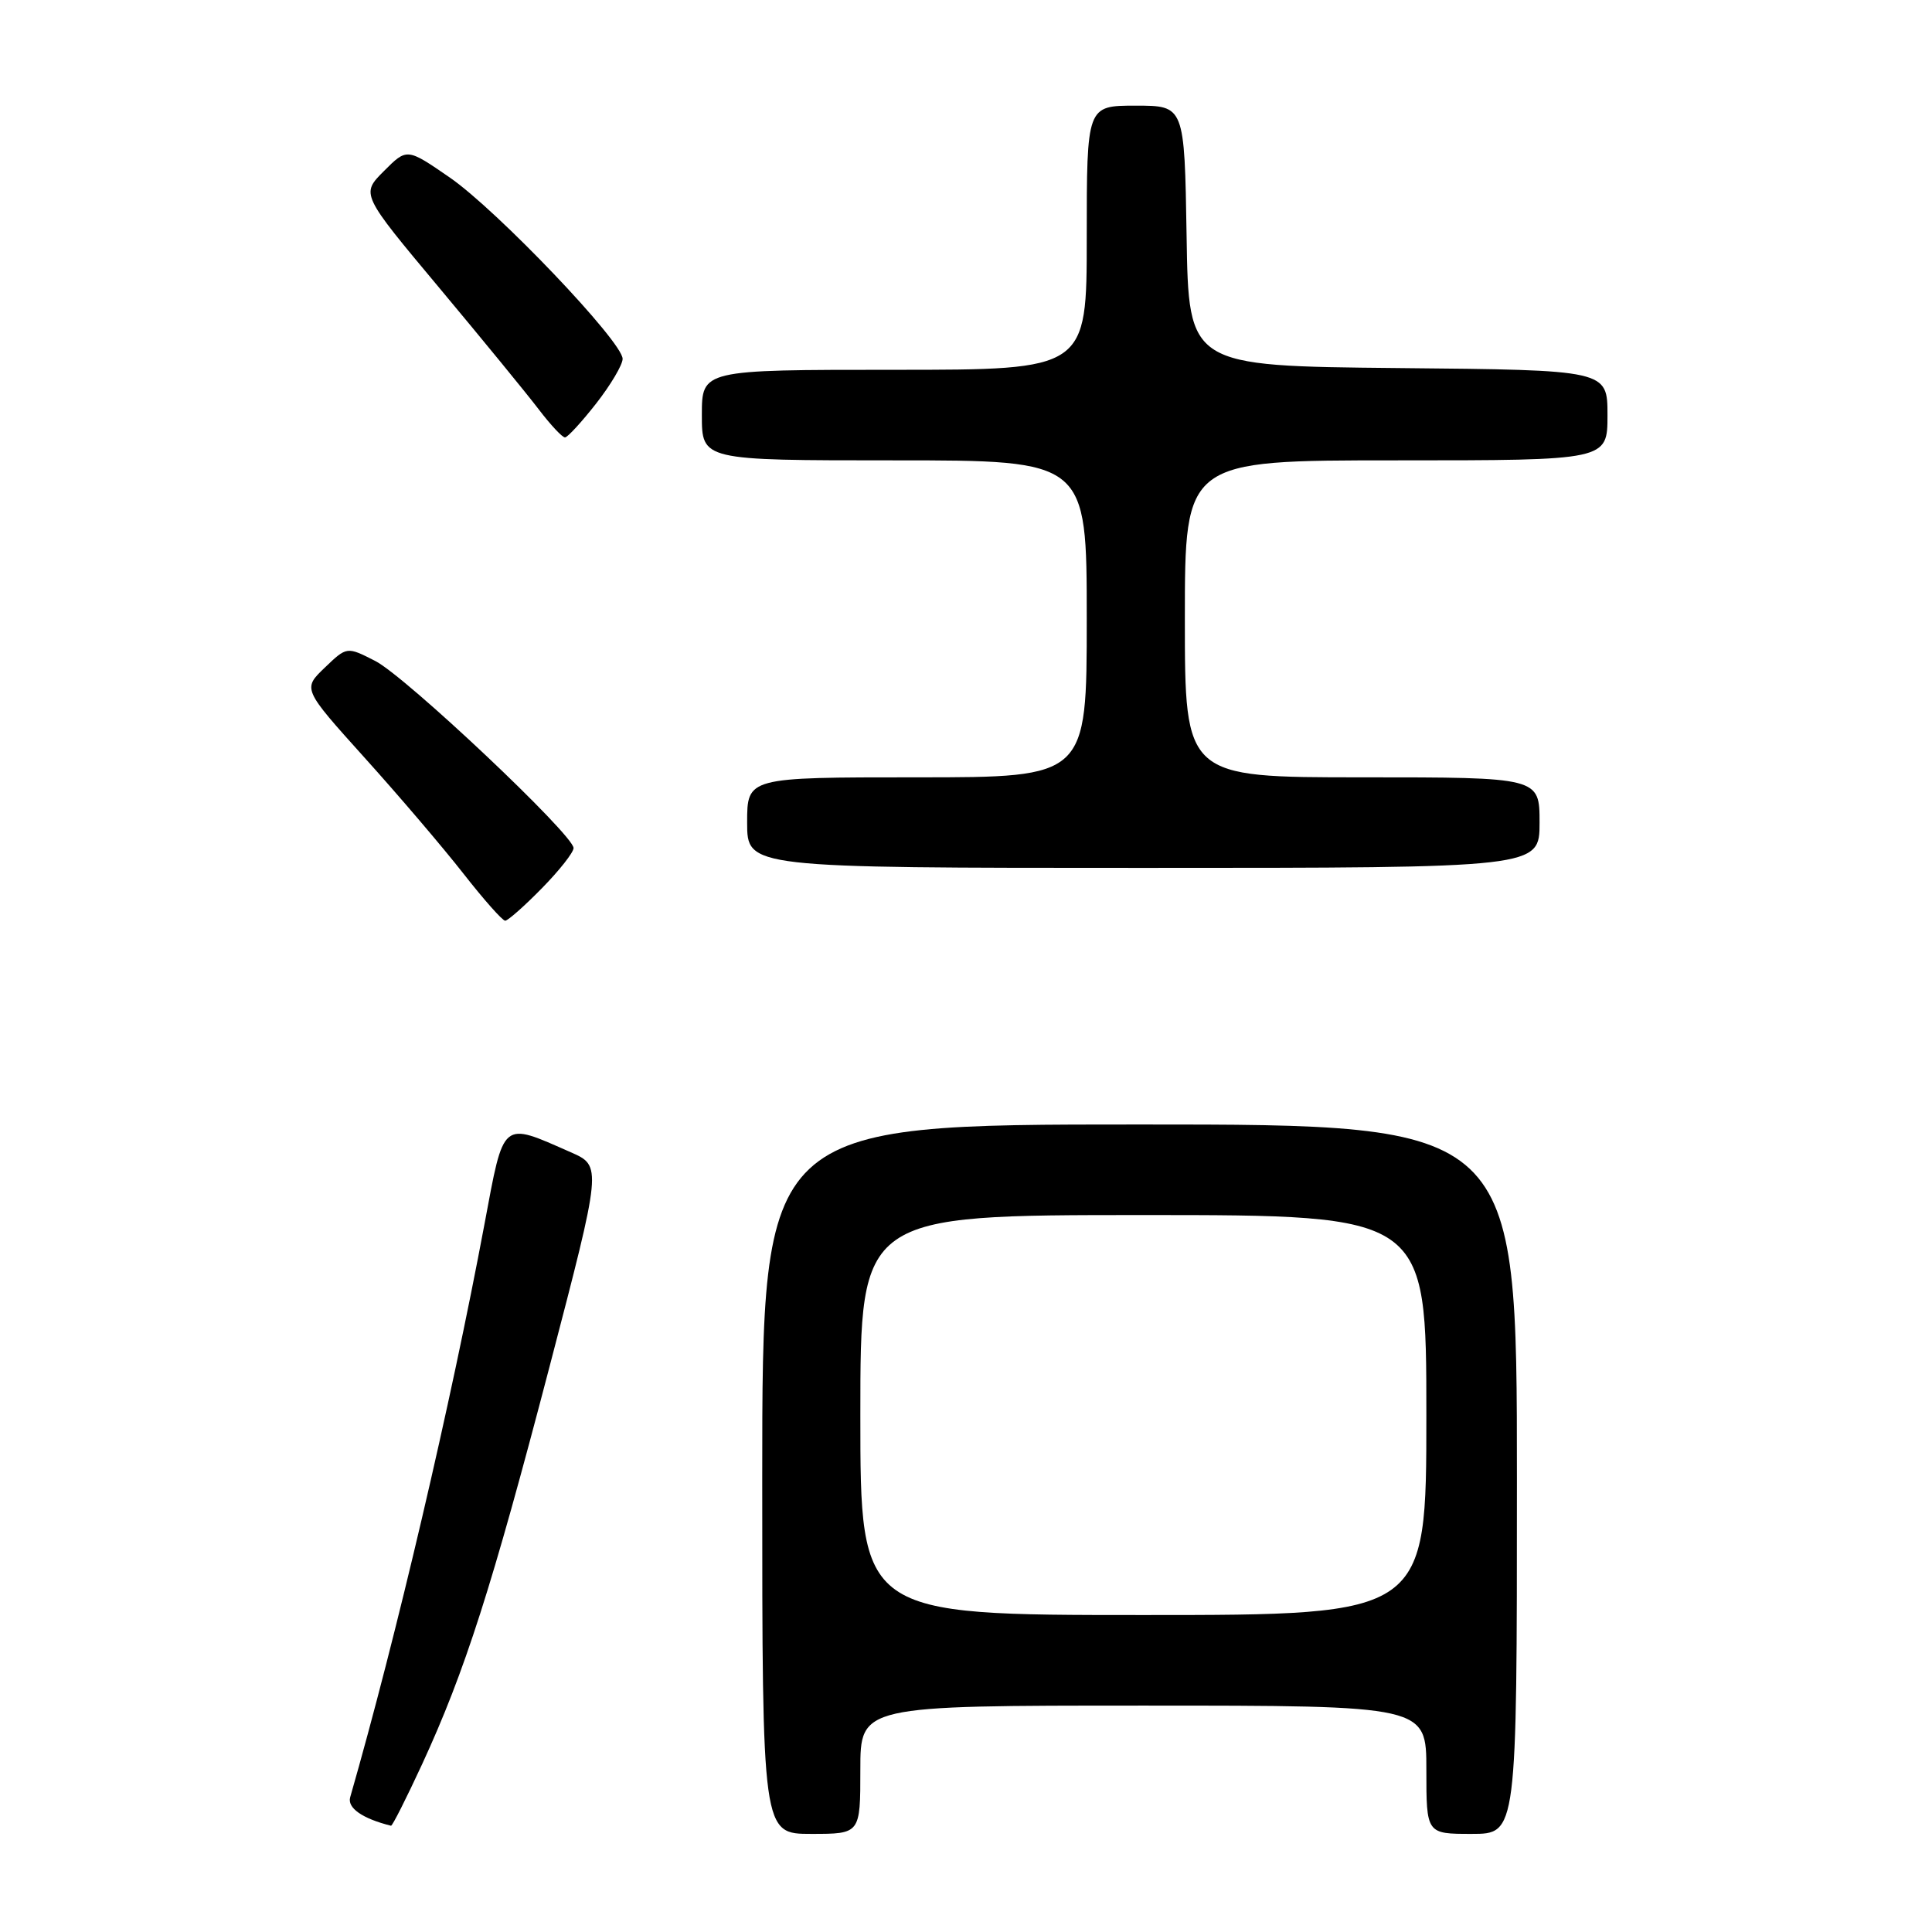 <?xml version="1.0" encoding="UTF-8" standalone="no"?>
<!DOCTYPE svg PUBLIC "-//W3C//DTD SVG 1.1//EN" "http://www.w3.org/Graphics/SVG/1.1/DTD/svg11.dtd" >
<svg xmlns="http://www.w3.org/2000/svg" xmlns:xlink="http://www.w3.org/1999/xlink" version="1.1" viewBox="0 0 256 256">
 <g >
 <path fill="currentColor"
d=" M 114.00 234.50 C 114.00 226.00 114.00 226.00 151.50 226.00 C 189.00 226.00 189.00 226.00 189.00 234.50 C 189.00 243.00 189.00 243.00 195.00 243.00 C 201.00 243.00 201.00 243.00 201.00 196.00 C 201.00 149.00 201.00 149.00 151.00 149.00 C 101.00 149.00 101.00 149.00 101.00 196.00 C 101.00 243.00 101.00 243.00 107.50 243.00 C 114.00 243.00 114.00 243.00 114.00 234.50 Z  M 55.94 233.75 C 61.60 221.48 65.17 210.35 72.84 181.00 C 79.76 154.50 79.76 154.50 75.63 152.68 C 66.39 148.61 66.80 148.28 64.20 162.18 C 59.72 186.10 52.52 216.84 46.40 238.15 C 46.00 239.56 48.01 240.97 51.81 241.92 C 51.99 241.96 53.84 238.29 55.94 233.75 Z  M 71.79 117.71 C 74.11 115.35 76.00 112.95 76.00 112.37 C 76.00 110.63 53.76 89.64 49.72 87.58 C 45.96 85.66 45.96 85.66 43.03 88.47 C 40.10 91.28 40.10 91.28 48.30 100.39 C 52.82 105.40 58.71 112.31 61.40 115.75 C 64.09 119.19 66.58 122.00 66.94 122.00 C 67.29 122.00 69.48 120.07 71.79 117.71 Z  M 204.00 109.00 C 204.00 103.00 204.00 103.00 180.50 103.00 C 157.00 103.00 157.00 103.00 157.00 82.00 C 157.00 61.00 157.00 61.00 185.00 61.00 C 213.00 61.00 213.00 61.00 213.00 55.02 C 213.00 49.03 213.00 49.03 185.25 48.77 C 157.50 48.50 157.50 48.50 157.23 31.25 C 156.95 14.00 156.95 14.00 150.48 14.00 C 144.00 14.00 144.00 14.00 144.00 31.50 C 144.00 49.00 144.00 49.00 118.50 49.00 C 93.00 49.00 93.00 49.00 93.00 55.00 C 93.00 61.00 93.00 61.00 118.50 61.00 C 144.00 61.00 144.00 61.00 144.00 82.00 C 144.00 103.00 144.00 103.00 121.50 103.00 C 99.00 103.00 99.00 103.00 99.00 109.00 C 99.00 115.00 99.00 115.00 151.50 115.00 C 204.00 115.00 204.00 115.00 204.00 109.00 Z  M 79.00 53.46 C 80.92 51.00 82.50 48.34 82.50 47.55 C 82.50 45.29 65.85 27.83 59.58 23.51 C 53.92 19.61 53.92 19.61 50.87 22.67 C 47.82 25.72 47.82 25.72 58.18 38.11 C 63.88 44.93 69.82 52.19 71.39 54.25 C 72.96 56.31 74.52 57.98 74.87 57.96 C 75.22 57.94 77.08 55.91 79.00 53.46 Z  M 114.00 187.50 C 114.00 161.00 114.00 161.00 151.50 161.00 C 189.00 161.00 189.00 161.00 189.00 187.50 C 189.00 214.00 189.00 214.00 151.50 214.00 C 114.00 214.00 114.00 214.00 114.00 187.50 Z "/>
</g>
</svg>